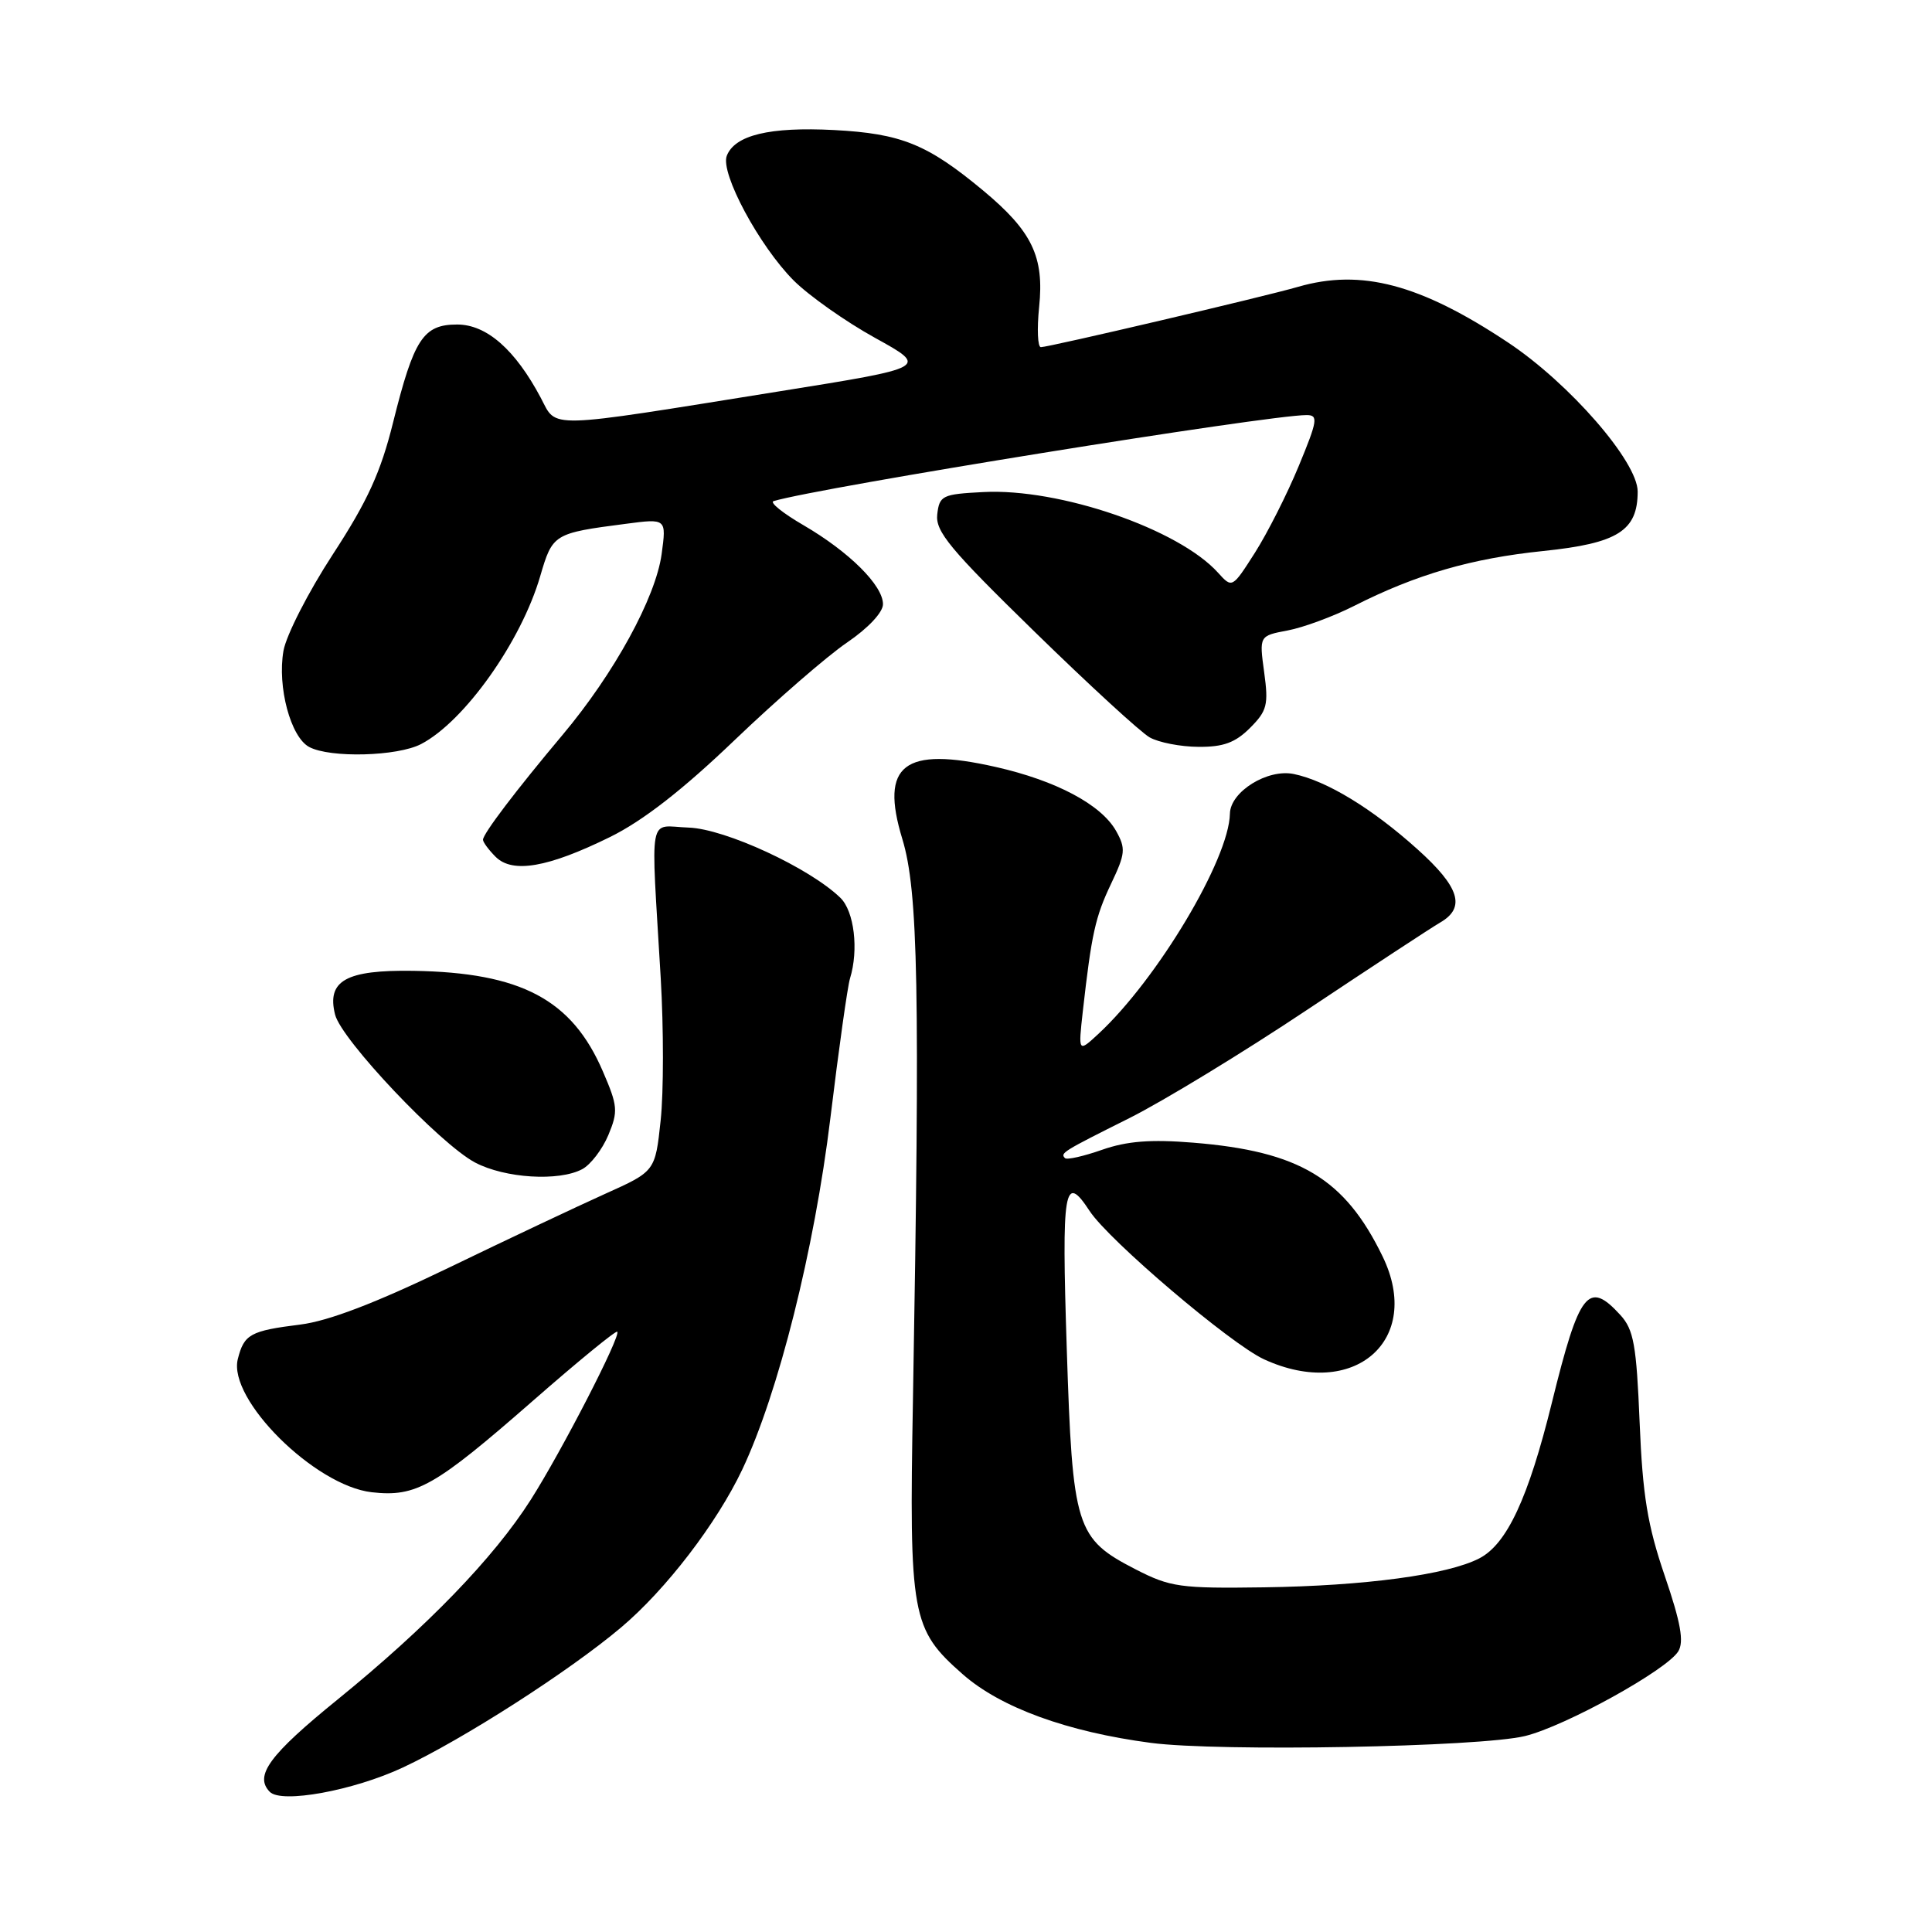 <?xml version="1.0" encoding="UTF-8" standalone="no"?>
<!DOCTYPE svg PUBLIC "-//W3C//DTD SVG 1.1//EN" "http://www.w3.org/Graphics/SVG/1.1/DTD/svg11.dtd" >
<svg xmlns="http://www.w3.org/2000/svg" xmlns:xlink="http://www.w3.org/1999/xlink" version="1.1" viewBox="0 0 256 256">
 <g >
 <path fill="currentColor"
d=" M 53.37 234.21 C 61.36 230.47 75.42 221.45 82.28 215.66 C 88.22 210.66 94.98 201.84 98.35 194.73 C 103.14 184.60 107.91 165.58 110.03 148.15 C 111.14 138.99 112.31 130.67 112.63 129.65 C 113.80 125.86 113.19 120.74 111.35 118.96 C 107.27 115.00 96.09 109.83 91.26 109.66 C 85.79 109.48 86.23 107.12 87.55 129.61 C 87.94 136.27 87.94 144.75 87.54 148.46 C 86.82 155.21 86.82 155.21 80.16 158.20 C 76.50 159.85 67.15 164.26 59.40 168.01 C 49.78 172.65 43.55 175.04 39.80 175.51 C 33.16 176.34 32.34 176.79 31.51 180.09 C 30.18 185.42 41.71 196.87 49.26 197.73 C 55.14 198.39 57.59 197.00 70.65 185.58 C 76.59 180.38 81.61 176.27 81.79 176.46 C 82.31 176.98 74.42 192.30 70.32 198.74 C 65.42 206.43 56.60 215.55 44.75 225.18 C 35.68 232.54 33.66 235.30 35.75 237.43 C 37.30 239.01 46.84 237.26 53.37 234.21 Z  M 202.09 230.03 C 207.42 228.72 220.86 221.29 222.38 218.81 C 223.16 217.54 222.71 215.02 220.59 208.81 C 218.30 202.10 217.66 198.18 217.26 188.50 C 216.84 178.20 216.47 176.18 214.71 174.25 C 210.45 169.59 209.27 171.10 205.63 185.87 C 202.51 198.52 199.67 204.60 196.02 206.49 C 191.81 208.67 180.83 210.14 167.47 210.33 C 156.37 210.49 155.07 210.30 150.50 207.96 C 142.54 203.86 142.12 202.52 141.35 178.67 C 140.66 157.40 141.01 155.31 144.38 160.46 C 146.93 164.36 163.09 178.10 167.50 180.12 C 179.40 185.58 188.60 177.59 183.20 166.48 C 178.19 156.15 172.18 152.55 158.11 151.41 C 152.48 150.95 149.34 151.20 146.04 152.35 C 143.59 153.21 141.37 153.71 141.12 153.46 C 140.46 152.79 140.74 152.61 149.66 148.15 C 154.15 145.90 164.76 139.44 173.24 133.78 C 181.72 128.13 189.64 122.93 190.83 122.24 C 194.25 120.26 193.41 117.55 187.82 112.53 C 181.82 107.13 175.79 103.46 171.43 102.56 C 167.96 101.84 163.02 104.90 162.97 107.82 C 162.85 113.86 153.35 129.76 145.55 136.99 C 142.87 139.47 142.87 139.47 143.48 133.99 C 144.64 123.72 145.13 121.50 147.23 117.09 C 149.12 113.12 149.19 112.43 147.89 110.11 C 145.92 106.61 139.94 103.43 131.91 101.62 C 119.76 98.87 116.57 101.34 119.56 111.16 C 121.67 118.06 121.92 131.17 120.97 185.50 C 120.46 214.21 120.76 215.86 127.57 221.85 C 132.58 226.26 141.41 229.48 152.50 230.94 C 161.54 232.13 196.13 231.50 202.09 230.03 Z  M 77.15 154.92 C 78.26 154.33 79.82 152.29 80.61 150.40 C 81.92 147.26 81.86 146.54 79.89 141.98 C 75.79 132.44 69.07 128.87 54.78 128.64 C 45.85 128.50 43.27 129.94 44.40 134.44 C 45.23 137.77 58.30 151.58 62.95 154.04 C 66.91 156.13 74.06 156.57 77.15 154.92 Z  M 80.83 110.91 C 85.18 108.77 90.43 104.69 97.35 98.06 C 102.93 92.72 109.64 86.90 112.25 85.13 C 115.04 83.23 117.00 81.14 117.00 80.06 C 117.00 77.57 112.53 73.13 106.48 69.60 C 103.74 68.01 101.95 66.57 102.50 66.40 C 108.52 64.59 167.95 55.00 173.13 55.00 C 174.70 55.00 174.59 55.71 172.09 61.75 C 170.56 65.46 167.94 70.63 166.29 73.23 C 163.27 77.96 163.27 77.96 161.39 75.88 C 156.16 70.09 140.37 64.67 130.29 65.20 C 124.85 65.48 124.48 65.66 124.19 68.16 C 123.93 70.42 125.88 72.77 137.04 83.66 C 144.27 90.72 151.16 97.05 152.34 97.71 C 153.53 98.38 156.43 98.95 158.80 98.96 C 162.09 98.99 163.68 98.41 165.63 96.46 C 167.90 94.19 168.10 93.39 167.51 89.08 C 166.85 84.25 166.85 84.25 170.62 83.54 C 172.69 83.15 176.65 81.69 179.42 80.29 C 187.67 76.11 194.97 73.99 204.50 73.01 C 214.37 71.99 217.00 70.33 217.00 65.13 C 217.00 61.18 207.97 50.80 199.82 45.38 C 188.19 37.65 180.37 35.58 171.99 38.01 C 167.60 39.29 138.98 46.00 137.92 46.00 C 137.50 46.00 137.39 43.61 137.69 40.68 C 138.38 34.02 136.77 30.66 130.29 25.26 C 122.88 19.10 119.43 17.70 110.50 17.23 C 101.99 16.79 97.36 17.90 96.30 20.65 C 95.42 22.94 100.62 32.61 105.17 37.17 C 107.20 39.19 112.04 42.61 115.95 44.77 C 123.05 48.69 123.05 48.69 103.17 51.87 C 71.95 56.88 73.83 56.83 71.66 52.72 C 68.27 46.33 64.48 43.00 60.58 43.00 C 56.08 43.00 54.85 44.89 52.09 55.96 C 50.45 62.57 48.71 66.39 44.10 73.46 C 40.86 78.43 37.92 84.18 37.56 86.24 C 36.73 91.01 38.51 97.67 40.97 98.98 C 43.74 100.46 52.66 100.23 55.80 98.59 C 61.55 95.59 69.06 85.00 71.58 76.35 C 73.22 70.74 73.36 70.65 82.91 69.41 C 88.31 68.70 88.31 68.70 87.67 73.42 C 86.87 79.22 81.38 89.24 74.54 97.38 C 68.35 104.75 64.00 110.48 64.00 111.27 C 64.00 111.59 64.75 112.61 65.67 113.53 C 67.91 115.77 72.62 114.95 80.83 110.91 Z "/>
</g>
</svg>